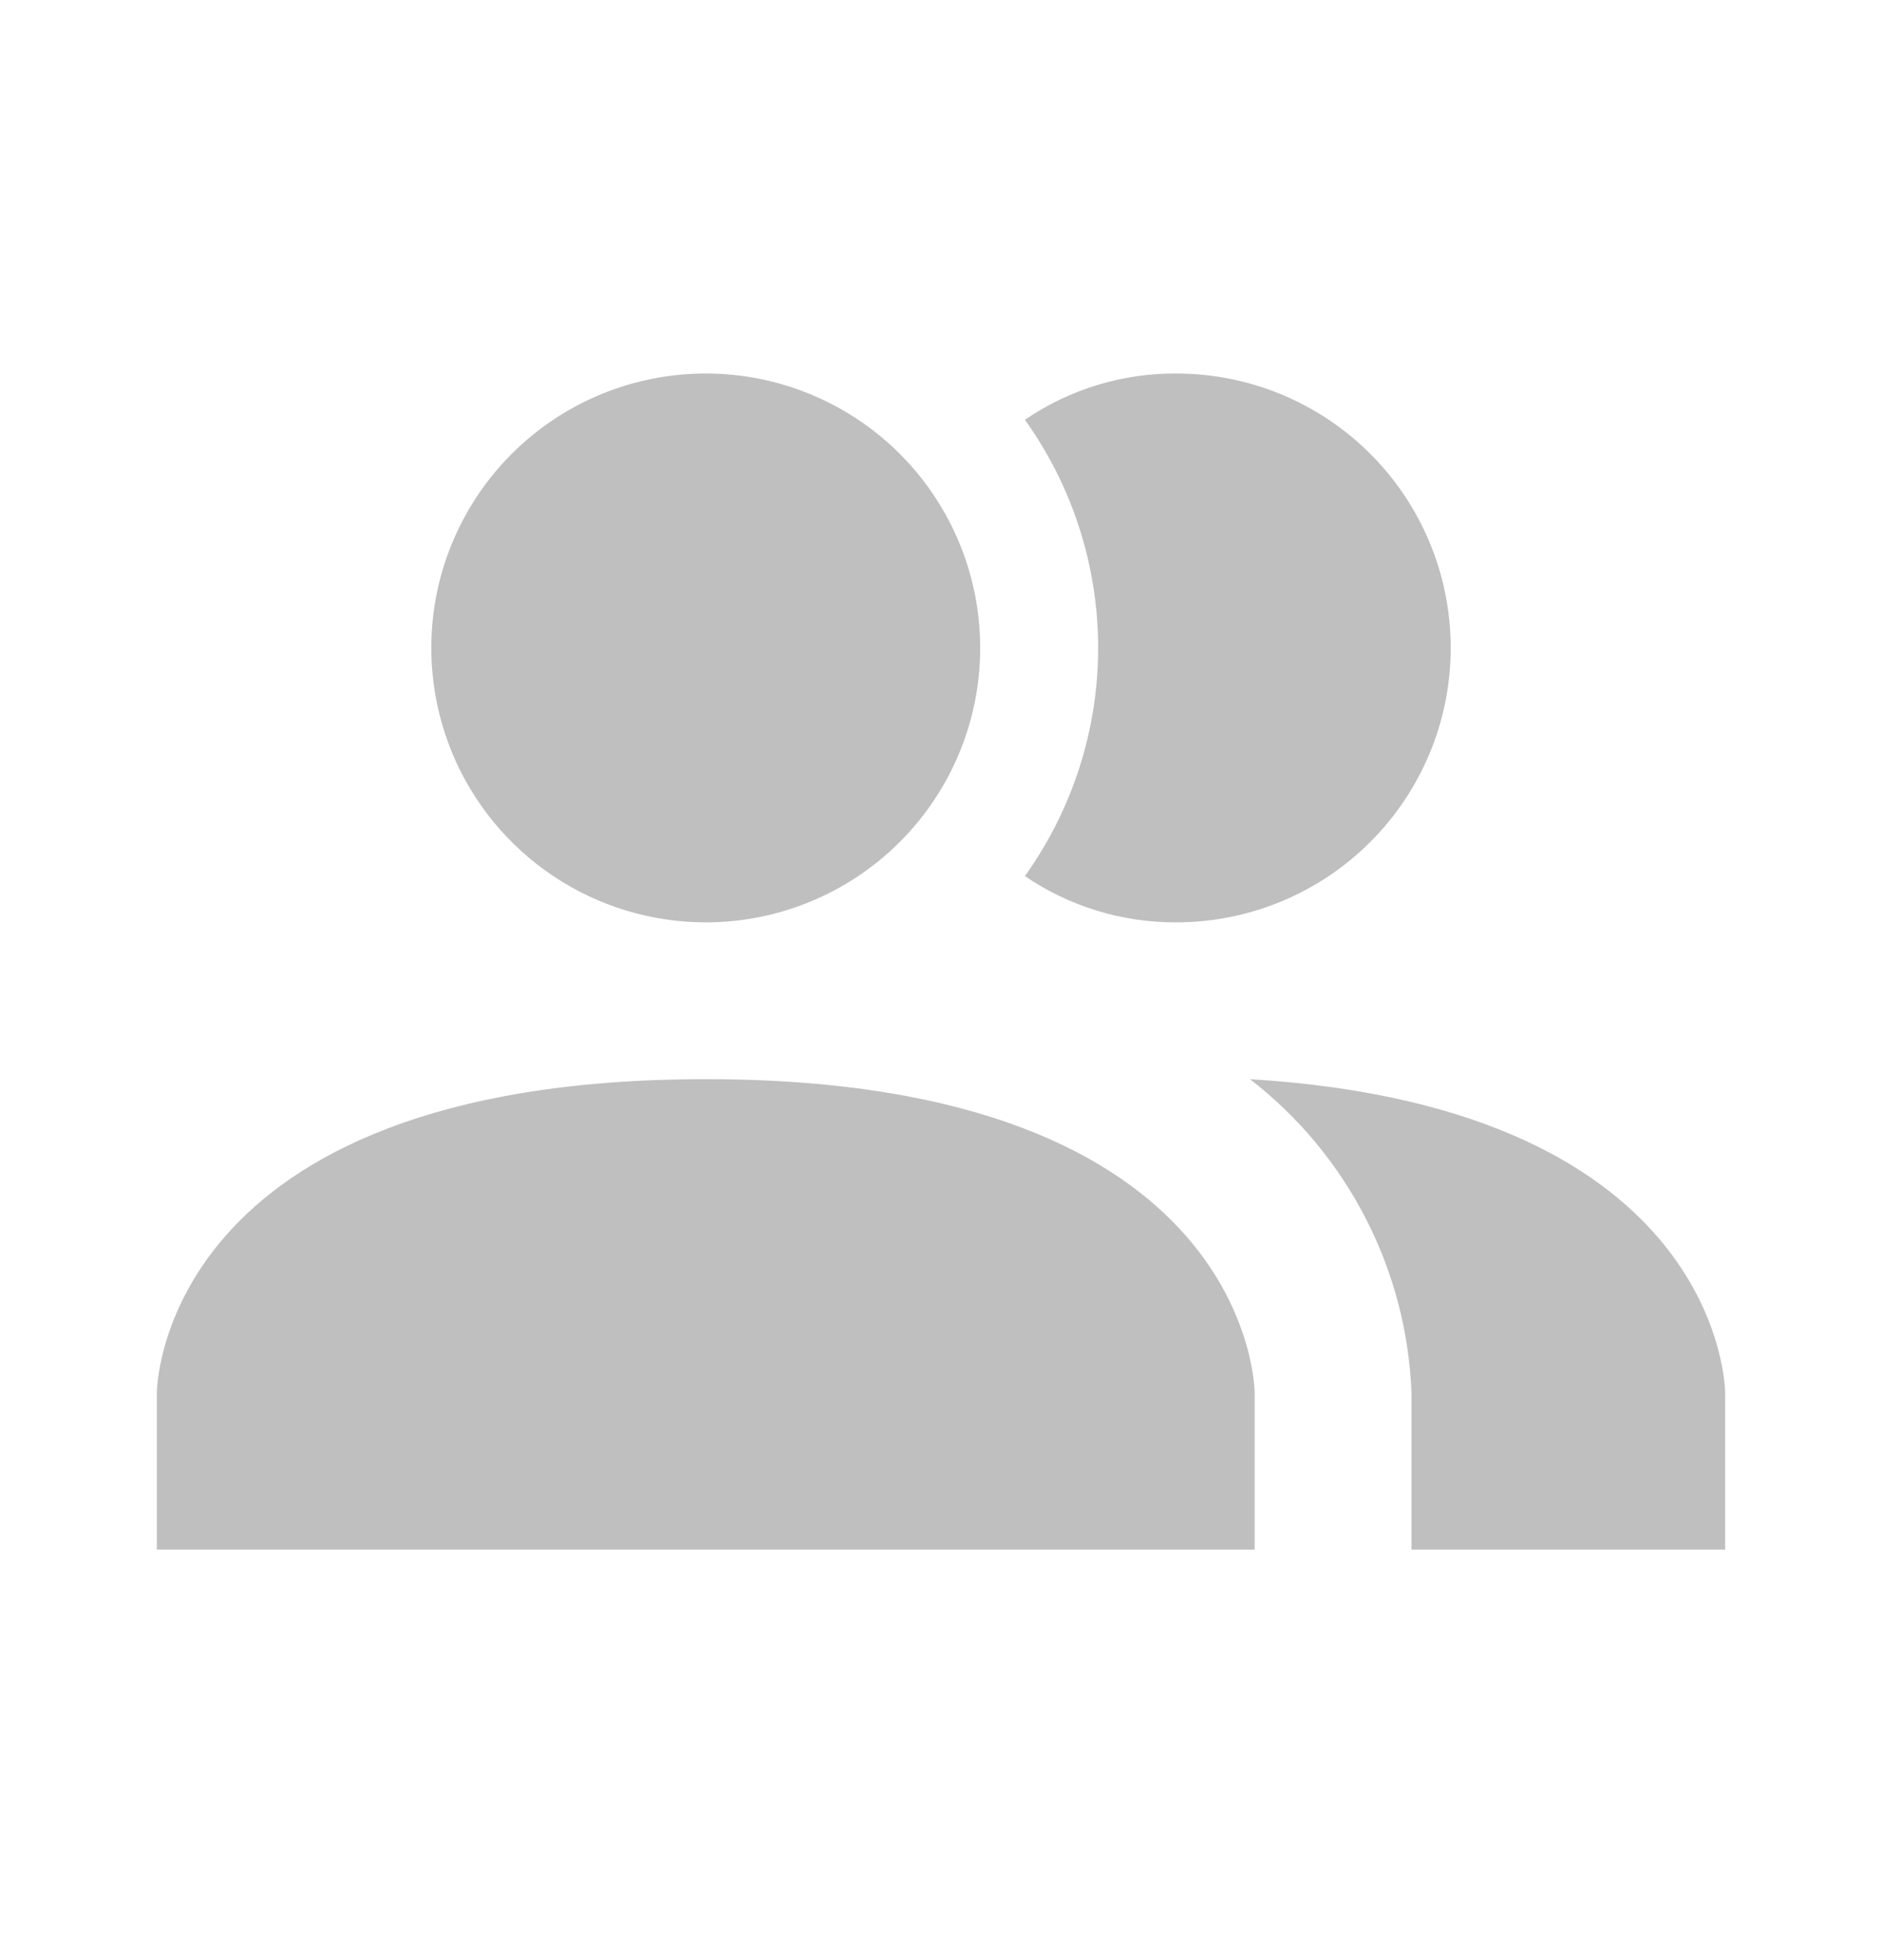 <svg width="24" height="25" viewBox="0 0 24 25" fill="none" xmlns="http://www.w3.org/2000/svg">
<path d="M16 17.764V19.764H2V17.764C2 17.764 2 13.764 9 13.764C16 13.764 16 17.764 16 17.764ZM12.5 8.264C12.5 7.571 12.295 6.895 11.91 6.319C11.526 5.743 10.979 5.295 10.339 5.03C9.7 4.765 8.996 4.696 8.317 4.831C7.638 4.966 7.015 5.299 6.525 5.789C6.036 6.278 5.702 6.902 5.567 7.581C5.432 8.26 5.502 8.963 5.766 9.603C6.031 10.242 6.48 10.789 7.056 11.174C7.631 11.558 8.308 11.764 9 11.764C9.928 11.764 10.819 11.395 11.475 10.738C12.131 10.082 12.5 9.192 12.5 8.264ZM15.94 13.764C16.555 14.239 17.058 14.844 17.414 15.535C17.77 16.226 17.97 16.987 18 17.764V19.764H22V17.764C22 17.764 22 14.133 15.94 13.764ZM15 4.764C14.312 4.76 13.639 4.965 13.07 5.354C13.677 6.202 14.004 7.22 14.004 8.264C14.004 9.307 13.677 10.325 13.07 11.174C13.639 11.562 14.312 11.767 15 11.764C15.928 11.764 16.819 11.395 17.475 10.738C18.131 10.082 18.5 9.192 18.5 8.264C18.5 7.335 18.131 6.445 17.475 5.789C16.819 5.132 15.928 4.764 15 4.764Z" fill="#BFBFBF"/>
</svg>
